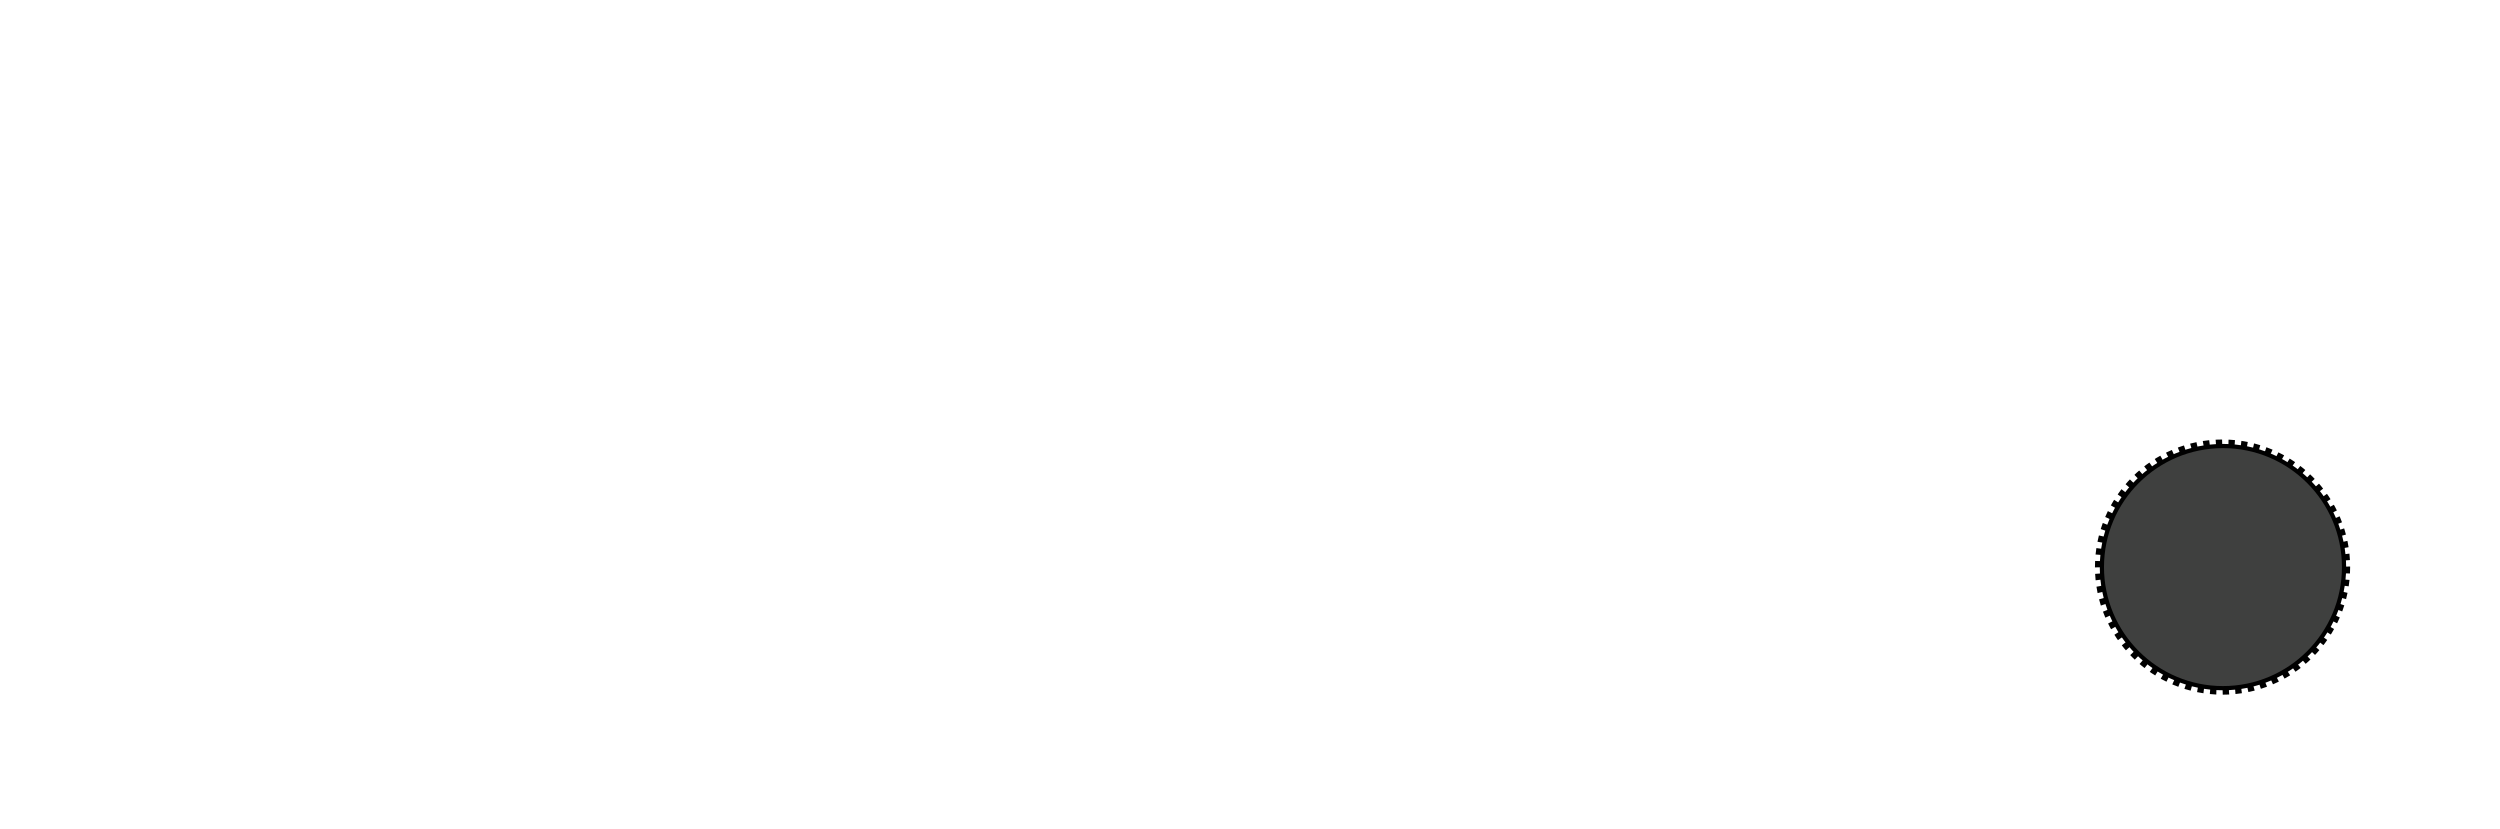 <?xml version="1.0" encoding="utf-8"?>
<!-- Generator: Adobe Illustrator 19.0.0, SVG Export Plug-In . SVG Version: 6.00 Build 0)  -->
<svg version="1.1" xmlns="http://www.w3.org/2000/svg" xmlns:xlink="http://www.w3.org/1999/xlink" x="0px" y="0px"
	 viewBox="0 0 594.7 197.3" style="enable-background:new 0 0 594.7 197.3;" xml:space="preserve">
<style type="text/css">
	.st0{display:none;}
	.st1{display:inline;fill:#282828;stroke:#E5E5E5;stroke-width:2;stroke-miterlimit:10;}
	.st2{display:inline;fill:#282828;}
	.st3{display:inline;}
	.st4{fill:none;}
	.st5{fill:#FFFFFF;}
	.st6{fill:#3F403F;stroke:#000000;stroke-miterlimit:10;}
	.st7{fill:none;stroke:#000000;stroke-width:1.5;stroke-miterlimit:10;stroke-dasharray:1.499,1.499;}
	.st8{fill:#3F403F;stroke:#000000;stroke-width:2;stroke-miterlimit:10;}
	.st9{fill:none;stroke:#000000;stroke-width:1.5;stroke-miterlimit:10;stroke-dasharray:1.595,1.595;}
	.st10{display:inline;fill:#3F403F;stroke:#000000;stroke-miterlimit:10;}
	.st11{fill:none;stroke:#000000;stroke-width:1.5;stroke-miterlimit:10;stroke-dasharray:1.491,1.491;}
	.st12{display:inline;fill:none;stroke:#F7941E;stroke-width:0.5;stroke-linecap:round;stroke-miterlimit:10;}
	.st13{fill:#FFFFFF;stroke:#FFFFFF;stroke-miterlimit:10;}
	.st14{fill:none;stroke:#6D6E71;stroke-miterlimit:10;}
	.st15{fill:#6D6E71;}
	.st16{fill:#F7941E;}
</style>
<g id="Layer_1" class="st0">
	<path id="XMLID_814_" class="st1" d="M590.7,196.3H4c-1.7,0-3-1.2-3-2.5V3.5C1,2.2,2.3,1,4,1h586.7c1.7,0,3,1.2,3,2.5v190.2
		C593.7,195.2,592.3,196.3,590.7,196.3z"/>
</g>
<g id="Base" class="st0">
	<path class="st2" d="M576.7,93.3c0,4.6-3.7,8.3-8.3,8.3H24.9c-4.6,0-8.3-3.7-8.3-8.3V37.1c0-4.6,3.7-8.3,8.3-8.3h543.5
		c4.6,0,8.3,3.7,8.3,8.3V93.3z"/>
	<path class="st3" d="M576.7,90.6c0,4.4-3.6,8-8,8H24.6c-4.4,0-8-3.6-8-8V36.8c0-4.4,3.6-8,8-8h544.1c4.4,0,8,3.6,8,8V90.6z"/>
</g>
<g id="Labels" class="st0">
	<g class="st3">
		<rect x="43.1" y="106.3" class="st4" width="42" height="17.3"/>
		<path class="st5" d="M49.5,111.8l1.7,0.5c-0.3,0.9-0.7,1.6-1.3,2.1c-0.6,0.5-1.4,0.7-2.3,0.7c-1.1,0-2.1-0.4-2.8-1.2
			s-1.1-1.8-1.1-3.2c0-1.4,0.4-2.5,1.1-3.3s1.7-1.2,2.9-1.2c1,0,1.9,0.3,2.6,0.9c0.4,0.4,0.7,0.9,0.9,1.6l-1.7,0.4
			c-0.1-0.4-0.3-0.8-0.6-1.1c-0.3-0.3-0.7-0.4-1.2-0.4c-0.6,0-1.2,0.2-1.5,0.7c-0.4,0.5-0.6,1.2-0.6,2.2c0,1.1,0.2,1.9,0.6,2.3
			c0.4,0.5,0.9,0.7,1.5,0.7c0.5,0,0.9-0.1,1.2-0.4C49.1,112.8,49.3,112.4,49.5,111.8z"/>
		<path class="st5" d="M52.3,110.7c0-0.9,0.1-1.6,0.4-2.2c0.2-0.4,0.5-0.8,0.8-1.2c0.3-0.3,0.7-0.6,1.1-0.8c0.5-0.2,1.2-0.3,1.9-0.3
			c1.3,0,2.3,0.4,3,1.2c0.8,0.8,1.1,1.9,1.1,3.3c0,1.4-0.4,2.5-1.1,3.3c-0.8,0.8-1.8,1.2-3,1.2c-1.3,0-2.3-0.4-3-1.2
			S52.3,112,52.3,110.7z M54.1,110.6c0,1,0.2,1.7,0.7,2.2c0.4,0.5,1,0.8,1.7,0.8s1.3-0.2,1.7-0.7c0.4-0.5,0.7-1.2,0.7-2.2
			c0-1-0.2-1.7-0.6-2.2c-0.4-0.5-1-0.7-1.7-0.7s-1.3,0.2-1.7,0.7S54.1,109.6,54.1,110.6z"/>
		<path class="st5" d="M61.9,114.9v-8.6h2.6l1.6,5.9l1.5-5.9h2.6v8.6h-1.6v-6.8l-1.7,6.8h-1.7l-1.7-6.8v6.8H61.9z"/>
		<path class="st5" d="M71.9,114.9v-8.6h2.6l1.6,5.9l1.5-5.9h2.6v8.6h-1.6v-6.8l-1.7,6.8h-1.7l-1.7-6.8v6.8H71.9z"/>
	</g>
	<g class="st3">
		<rect x="191.7" y="106.3" class="st4" width="42" height="17.3"/>
		<path class="st5" d="M192.1,112.1l1.7-0.2c0.1,0.6,0.3,1,0.6,1.2c0.3,0.3,0.7,0.4,1.3,0.4c0.6,0,1-0.1,1.3-0.4
			c0.3-0.2,0.4-0.5,0.4-0.8c0-0.2-0.1-0.4-0.2-0.5c-0.1-0.1-0.3-0.3-0.6-0.4c-0.2-0.1-0.7-0.2-1.4-0.4c-0.9-0.2-1.6-0.5-2-0.8
			c-0.5-0.5-0.8-1-0.8-1.7c0-0.4,0.1-0.8,0.4-1.2s0.6-0.7,1.1-0.9c0.5-0.2,1-0.3,1.7-0.3c1.1,0,1.9,0.2,2.4,0.7s0.8,1.1,0.9,1.9
			l-1.7,0.1c-0.1-0.4-0.2-0.8-0.5-1c-0.2-0.2-0.6-0.3-1.1-0.3c-0.5,0-0.9,0.1-1.2,0.3c-0.2,0.1-0.3,0.3-0.3,0.5
			c0,0.2,0.1,0.4,0.3,0.5c0.2,0.2,0.7,0.4,1.6,0.6c0.8,0.2,1.5,0.4,1.9,0.6c0.4,0.2,0.7,0.5,0.9,0.9c0.2,0.4,0.3,0.8,0.3,1.4
			c0,0.5-0.1,1-0.4,1.4c-0.3,0.4-0.7,0.7-1.2,1s-1.1,0.3-1.9,0.3c-1.1,0-1.9-0.3-2.5-0.8C192.5,113.8,192.2,113.1,192.1,112.1z"/>
		<path class="st5" d="M202.5,114.9v-7.1h-2.5v-1.5h6.8v1.5h-2.5v7.1H202.5z"/>
		<path class="st5" d="M207.9,106.3h3.4c0.7,0,1.2,0,1.5,0.1c0.3,0.1,0.6,0.2,0.9,0.4c0.3,0.2,0.5,0.4,0.7,0.7
			c0.2,0.3,0.3,0.6,0.3,1c0,0.4-0.1,0.8-0.3,1.1c-0.2,0.3-0.5,0.6-0.9,0.8c0.5,0.2,0.9,0.4,1.2,0.8c0.3,0.4,0.4,0.8,0.4,1.3
			c0,0.4-0.1,0.8-0.3,1.1c-0.2,0.4-0.4,0.7-0.7,0.9c-0.3,0.2-0.7,0.4-1.2,0.4c-0.3,0-1,0.1-2.1,0.1h-2.9V106.3z M209.6,107.8v2h1.1
			c0.7,0,1.1,0,1.3,0c0.3,0,0.5-0.1,0.7-0.3c0.2-0.2,0.3-0.4,0.3-0.7c0-0.3-0.1-0.5-0.2-0.6s-0.4-0.3-0.7-0.3c-0.2,0-0.7,0-1.5,0
			H209.6z M209.6,111.2v2.3h1.6c0.6,0,1,0,1.2-0.1c0.3,0,0.5-0.2,0.6-0.3c0.2-0.2,0.2-0.4,0.2-0.7c0-0.3-0.1-0.5-0.2-0.7
			c-0.1-0.2-0.3-0.3-0.5-0.4c-0.2-0.1-0.7-0.1-1.5-0.1H209.6z"/>
		<path class="st5" d="M218.8,114.9v-3.6l-3.1-5h2l2,3.4l2-3.4h2l-3.2,5v3.6H218.8z"/>
	</g>
	<g class="st3">
		<rect x="354.9" y="106.3" class="st4" width="42" height="17.3"/>
		<path class="st5" d="M361.2,111.8l1.7,0.5c-0.3,0.9-0.7,1.6-1.3,2.1c-0.6,0.5-1.4,0.7-2.3,0.7c-1.1,0-2.1-0.4-2.8-1.2
			c-0.7-0.8-1.1-1.8-1.1-3.2c0-1.4,0.4-2.5,1.1-3.3c0.7-0.8,1.7-1.2,2.9-1.2c1,0,1.9,0.3,2.6,0.9c0.4,0.4,0.7,0.9,0.9,1.6l-1.7,0.4
			c-0.1-0.4-0.3-0.8-0.6-1.1c-0.3-0.3-0.7-0.4-1.2-0.4c-0.6,0-1.2,0.2-1.5,0.7c-0.4,0.5-0.6,1.2-0.6,2.2c0,1.1,0.2,1.9,0.6,2.3
			c0.4,0.5,0.9,0.7,1.5,0.7c0.5,0,0.9-0.1,1.2-0.4C360.8,112.8,361.1,112.4,361.2,111.8z"/>
		<path class="st5" d="M364,110.7c0-0.9,0.1-1.6,0.4-2.2c0.2-0.4,0.5-0.8,0.8-1.2c0.3-0.3,0.7-0.6,1.1-0.8c0.5-0.2,1.2-0.3,1.8-0.3
			c1.3,0,2.3,0.4,3,1.2c0.8,0.8,1.1,1.9,1.1,3.3c0,1.4-0.4,2.5-1.1,3.3c-0.8,0.8-1.8,1.2-3,1.2c-1.3,0-2.3-0.4-3-1.2
			C364.4,113.1,364,112,364,110.7z M365.8,110.6c0,1,0.2,1.7,0.7,2.2c0.4,0.5,1,0.8,1.7,0.8s1.3-0.2,1.7-0.7
			c0.4-0.5,0.7-1.2,0.7-2.2c0-1-0.2-1.7-0.6-2.2c-0.4-0.5-1-0.7-1.7-0.7s-1.3,0.2-1.7,0.7C366,108.9,365.8,109.6,365.8,110.6z"/>
		<path class="st5" d="M373.7,114.9v-8.6h2.6l1.6,5.9l1.5-5.9h2.6v8.6h-1.6v-6.8l-1.7,6.8H377l-1.7-6.8v6.8H373.7z"/>
		<path class="st5" d="M383.7,114.9v-8.6h2.6l1.6,5.9l1.5-5.9h2.6v8.6h-1.6v-6.8l-1.7,6.8H387l-1.7-6.8v6.8H383.7z"/>
	</g>
	<g class="st3">
		<rect x="458" y="103.3" class="st4" width="42" height="11.2"/>
		<path class="st5" d="M458.4,109.1l1.7-0.2c0.1,0.6,0.3,1,0.6,1.2c0.3,0.3,0.7,0.4,1.3,0.4c0.6,0,1-0.1,1.3-0.4
			c0.3-0.2,0.4-0.5,0.4-0.8c0-0.2-0.1-0.4-0.2-0.5c-0.1-0.1-0.3-0.3-0.6-0.4c-0.2-0.1-0.7-0.2-1.4-0.4c-0.9-0.2-1.6-0.5-2-0.8
			c-0.5-0.5-0.8-1-0.8-1.7c0-0.4,0.1-0.8,0.4-1.2s0.6-0.7,1.1-0.9c0.5-0.2,1-0.3,1.7-0.3c1.1,0,1.9,0.2,2.4,0.7
			c0.5,0.5,0.8,1.1,0.9,1.9l-1.7,0.1c-0.1-0.4-0.2-0.8-0.5-1c-0.2-0.2-0.6-0.3-1.1-0.3c-0.5,0-0.9,0.1-1.2,0.3
			c-0.2,0.1-0.3,0.3-0.3,0.5c0,0.2,0.1,0.4,0.3,0.5c0.2,0.2,0.7,0.4,1.6,0.6c0.8,0.2,1.5,0.4,1.9,0.6c0.4,0.2,0.7,0.5,0.9,0.9
			c0.2,0.4,0.3,0.8,0.3,1.4c0,0.5-0.1,1-0.4,1.4s-0.7,0.7-1.2,1c-0.5,0.2-1.1,0.3-1.9,0.3c-1.1,0-1.9-0.3-2.5-0.8
			C458.9,110.8,458.5,110.1,458.4,109.1z"/>
		<path class="st5" d="M468.8,111.9v-7.1h-2.5v-1.5h6.8v1.5h-2.5v7.1H468.8z"/>
		<path class="st5" d="M474.2,103.4h3.4c0.7,0,1.2,0,1.5,0.1s0.6,0.2,0.9,0.4c0.3,0.2,0.5,0.4,0.7,0.7c0.2,0.3,0.3,0.6,0.3,1
			c0,0.4-0.1,0.8-0.3,1.1c-0.2,0.3-0.5,0.6-0.9,0.8c0.5,0.2,0.9,0.4,1.2,0.8c0.3,0.4,0.4,0.8,0.4,1.3c0,0.4-0.1,0.8-0.3,1.1
			c-0.2,0.4-0.4,0.7-0.7,0.9c-0.3,0.2-0.7,0.4-1.2,0.4c-0.3,0-1,0.1-2.1,0.1h-2.9V103.4z M475.9,104.8v2h1.1c0.7,0,1.1,0,1.3,0
			c0.3,0,0.5-0.1,0.7-0.3c0.2-0.2,0.3-0.4,0.3-0.7c0-0.3-0.1-0.5-0.2-0.6s-0.4-0.3-0.7-0.3c-0.2,0-0.7,0-1.5,0H475.9z M475.9,108.2
			v2.3h1.6c0.6,0,1,0,1.2-0.1c0.3,0,0.5-0.2,0.6-0.3c0.2-0.2,0.2-0.4,0.2-0.7c0-0.3-0.1-0.5-0.2-0.7c-0.1-0.2-0.3-0.3-0.5-0.4
			s-0.7-0.1-1.5-0.1H475.9z"/>
		<path class="st5" d="M485.1,111.9v-3.6l-3.1-5h2l2,3.4l2-3.4h2l-3.2,5v3.6H485.1z"/>
	</g>
	<g class="st3">
		<rect x="33.1" y="131" class="st4" width="25.3" height="23.3"/>
		<path class="st5" d="M33.8,138.4V131h2.3c0.5,0,0.9,0,1.2,0.1c0.4,0.1,0.6,0.4,0.8,0.7c0.2,0.3,0.3,0.8,0.3,1.3
			c0,0.7-0.2,1.2-0.5,1.6c-0.3,0.4-0.9,0.6-1.8,0.6h-1.6v3H33.8z M34.6,134.5h1.6c0.5,0,0.9-0.1,1.1-0.3s0.3-0.6,0.3-1
			c0-0.3-0.1-0.5-0.2-0.8S37.2,132,37,132c-0.2-0.1-0.5-0.1-0.9-0.1h-1.6V134.5z"/>
		<path class="st5" d="M43.4,131h0.8v4.3c0,0.7-0.1,1.3-0.2,1.8s-0.4,0.8-0.8,1.1c-0.4,0.3-0.8,0.4-1.4,0.4c-0.8,0-1.4-0.2-1.8-0.7
			c-0.4-0.5-0.6-1.3-0.6-2.5V131h0.8v4.3c0,0.7,0.1,1.2,0.2,1.5c0.1,0.3,0.3,0.5,0.5,0.7c0.2,0.2,0.5,0.2,0.9,0.2
			c0.6,0,1-0.2,1.3-0.5c0.3-0.3,0.4-1,0.4-1.9V131z"/>
		<path class="st5" d="M45.6,138.4V131h0.8v6.6h3v0.9H45.6z"/>
		<path class="st5" d="M50.3,138.4V131h0.8v6.6h3v0.9H50.3z"/>
		<path class="st5" d="M35.3,150.9v-6.6h-2v-0.9h4.8v0.9h-2v6.6H35.3z"/>
		<path class="st5" d="M39,150.9v-7.4h4.4v0.9h-3.6v2.3h3.4v0.9h-3.4v2.5h3.7v0.9H39z"/>
		<path class="st5" d="M44.4,148.5l0.8-0.1c0,0.4,0.1,0.7,0.3,1c0.1,0.2,0.3,0.4,0.6,0.6s0.6,0.2,0.9,0.2c0.5,0,0.9-0.1,1.1-0.4
			c0.3-0.2,0.4-0.5,0.4-0.9c0-0.2,0-0.4-0.1-0.6c-0.1-0.2-0.2-0.3-0.4-0.4s-0.6-0.3-1.3-0.4c-0.6-0.2-1-0.3-1.2-0.5
			c-0.2-0.2-0.4-0.4-0.6-0.7c-0.1-0.3-0.2-0.6-0.2-0.9c0-0.6,0.2-1.1,0.6-1.5c0.4-0.4,0.9-0.6,1.6-0.6c0.5,0,0.9,0.1,1.2,0.3
			c0.3,0.2,0.6,0.4,0.8,0.8c0.2,0.3,0.3,0.7,0.3,1.2l-0.8,0.1c0-0.5-0.2-0.8-0.4-1.1s-0.6-0.3-1-0.3c-0.5,0-0.8,0.1-1,0.3
			c-0.2,0.2-0.4,0.5-0.4,0.8c0,0.3,0.1,0.5,0.3,0.7s0.6,0.3,1.2,0.5c0.6,0.2,1,0.3,1.3,0.4c0.4,0.2,0.7,0.4,0.8,0.7
			c0.2,0.3,0.3,0.7,0.3,1.1c0,0.4-0.1,0.8-0.3,1.2s-0.5,0.6-0.8,0.8c-0.3,0.2-0.8,0.3-1.2,0.3c-0.8,0-1.4-0.2-1.8-0.7
			C44.6,149.9,44.4,149.3,44.4,148.5z"/>
		<path class="st5" d="M51.9,150.9v-6.6h-2v-0.9h4.8v0.9h-2v6.6H51.9z"/>
	</g>
	<g class="st3">
		<rect x="38.9" y="178.9" class="st4" width="19.6" height="9.1"/>
		<path class="st5" d="M39.3,182.8c0-1.3,0.3-2.2,0.8-2.9s1.3-1,2.1-1c0.5,0,1,0.2,1.5,0.5c0.4,0.3,0.8,0.7,1.1,1.3s0.4,1.3,0.4,2.1
			c0,1.1-0.3,2-0.8,2.7c-0.6,0.8-1.3,1.1-2.2,1.1c-0.9,0-1.6-0.4-2.2-1.2C39.6,184.6,39.3,183.8,39.3,182.8z M40.1,182.8
			c0,0.9,0.2,1.6,0.6,2.1s0.9,0.8,1.5,0.8c0.6,0,1.1-0.3,1.5-0.8c0.4-0.5,0.6-1.3,0.6-2.3c0-0.6-0.1-1.2-0.3-1.7
			c-0.2-0.4-0.4-0.7-0.7-0.9c-0.3-0.2-0.7-0.3-1-0.3c-0.6,0-1.1,0.3-1.5,0.8S40.1,181.7,40.1,182.8z"/>
		<path class="st5" d="M46.2,186.4v-7.4h4.1v0.9H47v2.3h2.9v0.9H47v3.4H46.2z"/>
		<path class="st5" d="M51.4,186.4v-7.4h4.1v0.9h-3.3v2.3h2.9v0.9h-2.9v3.4H51.4z"/>
	</g>
	<g class="st3">
		<rect x="176.8" y="170.9" class="st4" width="32.6" height="9.1"/>
		<path class="st5" d="M181.8,175.7l0.8,0.2c-0.2,0.8-0.5,1.5-0.9,1.9c-0.4,0.4-1,0.6-1.6,0.6c-0.6,0-1-0.1-1.4-0.4
			c-0.4-0.3-0.7-0.7-1-1.3s-0.4-1.3-0.4-2.2c0-0.8,0.1-1.5,0.4-2.1c0.3-0.6,0.6-1,1-1.3c0.4-0.3,0.9-0.4,1.5-0.4
			c0.6,0,1.1,0.2,1.5,0.5c0.4,0.4,0.7,0.9,0.9,1.6l-0.8,0.2c-0.3-1-0.8-1.5-1.6-1.5c-0.4,0-0.8,0.1-1.1,0.3c-0.3,0.2-0.5,0.5-0.7,1
			c-0.2,0.4-0.3,1-0.3,1.7c0,1,0.2,1.8,0.5,2.3s0.8,0.8,1.4,0.8c0.4,0,0.8-0.2,1.1-0.5C181.5,176.8,181.7,176.4,181.8,175.7z"/>
		<path class="st5" d="M183.6,178.3v-7.4h0.8v3.1h3.2v-3.1h0.8v7.4h-0.8v-3.5h-3.2v3.5H183.6z"/>
		<path class="st5" d="M189.1,178.3l2.4-7.4h0.9l2.5,7.4h-0.9l-0.7-2.3h-2.6l-0.7,2.3H189.1z M190.9,175.3h2.1l-0.6-2.1
			c-0.2-0.6-0.3-1.1-0.4-1.5c-0.1,0.5-0.2,1-0.3,1.4L190.9,175.3z"/>
		<path class="st5" d="M195.5,178.3v-7.4h0.8l3.2,5.9v-5.9h0.8v7.4h-0.8l-3.2-5.9v5.9H195.5z"/>
	</g>
	<g class="st3">
		<rect x="238.2" y="178.9" class="st4" width="40.7" height="9.1"/>
		<path class="st5" d="M238.9,186.4v-7.4h2.3c0.5,0,0.9,0,1.2,0.1c0.4,0.1,0.6,0.4,0.8,0.7c0.2,0.3,0.3,0.8,0.3,1.3
			c0,0.7-0.2,1.2-0.5,1.6c-0.3,0.4-0.9,0.6-1.8,0.6h-1.6v3H238.9z M239.7,182.5h1.6c0.5,0,0.9-0.1,1.1-0.3s0.3-0.6,0.3-1
			c0-0.3-0.1-0.5-0.2-0.8s-0.3-0.4-0.4-0.4c-0.2-0.1-0.5-0.1-0.9-0.1h-1.6V182.5z"/>
		<path class="st5" d="M248.5,178.9h0.8v4.3c0,0.7-0.1,1.3-0.2,1.8s-0.4,0.8-0.8,1.1c-0.4,0.3-0.8,0.4-1.4,0.4
			c-0.8,0-1.4-0.2-1.8-0.7c-0.4-0.5-0.6-1.3-0.6-2.5v-4.3h0.8v4.3c0,0.7,0.1,1.2,0.2,1.5c0.1,0.3,0.3,0.5,0.5,0.7
			c0.2,0.2,0.5,0.2,0.9,0.2c0.6,0,1-0.2,1.3-0.5c0.3-0.3,0.4-1,0.4-1.9V178.9z"/>
		<path class="st5" d="M250.6,186.4v-7.4h0.8v6.6h3v0.9H250.6z"/>
		<path class="st5" d="M255.4,186.4v-7.4h0.8v6.6h3v0.9H255.4z"/>
		<path class="st5" d="M265.9,185.5v0.9h-4c0-0.4,0.1-0.8,0.3-1.2c0.2-0.4,0.6-1,1.2-1.6c0.7-0.7,1.2-1.2,1.4-1.6
			c0.2-0.4,0.3-0.7,0.3-1.1c0-0.4-0.1-0.7-0.3-0.9c-0.2-0.2-0.5-0.4-0.8-0.4c-0.3,0-0.6,0.1-0.9,0.4s-0.3,0.6-0.3,1.1l-0.8-0.1
			c0.1-0.7,0.3-1.3,0.6-1.6c0.4-0.4,0.8-0.5,1.4-0.5c0.6,0,1.1,0.2,1.4,0.6c0.3,0.4,0.5,0.9,0.5,1.4c0,0.5-0.1,0.9-0.4,1.4
			c-0.3,0.4-0.7,1-1.4,1.7c-0.4,0.5-0.7,0.8-0.9,0.9c-0.1,0.2-0.2,0.3-0.3,0.5H265.9z"/>
		<path class="st5" d="M266.7,184.4l0.8-0.1c0.1,0.5,0.2,0.8,0.4,1.1s0.5,0.3,0.7,0.3c0.4,0,0.7-0.2,0.9-0.5
			c0.3-0.3,0.4-0.8,0.4-1.3c0-0.5-0.1-0.9-0.4-1.2s-0.6-0.4-0.9-0.4c-0.2,0-0.4,0.1-0.6,0.2s-0.4,0.3-0.5,0.5l-0.7-0.1l0.6-3.8h3
			v0.9H268l-0.3,2c0.4-0.3,0.7-0.5,1.2-0.5c0.5,0,1,0.2,1.3,0.7c0.4,0.4,0.6,1,0.6,1.8c0,0.7-0.2,1.4-0.6,1.9
			c-0.4,0.5-0.9,0.8-1.5,0.8c-0.5,0-1-0.2-1.3-0.6S266.7,185.1,266.7,184.4z"/>
		<path class="st5" d="M271.7,186.4v-7.4h0.8v3.7l3-3.7h1.1l-2.6,3l2.7,4.4h-1.1l-2.2-3.8l-1,1.2v2.6H271.7z"/>
	</g>
	<g class="st3">
		<rect x="324" y="130.1" class="st4" width="27.6" height="23.3"/>
		<path class="st5" d="M324.7,137.6v-7.4h2.3c0.5,0,0.9,0,1.2,0.1c0.4,0.1,0.6,0.4,0.8,0.7c0.2,0.3,0.3,0.8,0.3,1.3
			c0,0.7-0.2,1.2-0.5,1.6s-0.9,0.6-1.8,0.6h-1.6v3H324.7z M325.5,133.7h1.6c0.5,0,0.9-0.1,1.1-0.3c0.2-0.2,0.3-0.6,0.3-1
			c0-0.3-0.1-0.5-0.2-0.8s-0.3-0.4-0.4-0.4c-0.2-0.1-0.5-0.1-0.9-0.1h-1.6V133.7z"/>
		<path class="st5" d="M334.4,130.1h0.8v4.3c0,0.7-0.1,1.3-0.2,1.8c-0.1,0.5-0.4,0.8-0.8,1.1c-0.4,0.3-0.8,0.4-1.4,0.4
			c-0.8,0-1.4-0.2-1.8-0.7s-0.6-1.3-0.6-2.5v-4.3h0.8v4.3c0,0.7,0.1,1.2,0.2,1.5c0.1,0.3,0.3,0.5,0.5,0.7s0.5,0.2,0.9,0.2
			c0.6,0,1-0.2,1.3-0.5c0.3-0.3,0.4-1,0.4-1.9V130.1z"/>
		<path class="st5" d="M336.5,137.6v-7.4h0.8v6.6h3v0.9H336.5z"/>
		<path class="st5" d="M341.2,137.6v-7.4h0.8v6.6h3v0.9H341.2z"/>
		<path class="st5" d="M324.9,150.1v-7.4h0.8v7.4H324.9z"/>
		<path class="st5" d="M327.1,150.1v-7.4h2.1c0.5,0,0.9,0,1.2,0.1c0.4,0.1,0.7,0.3,0.9,0.6c0.3,0.3,0.5,0.7,0.6,1.2s0.2,1,0.2,1.7
			c0,0.8-0.1,1.6-0.4,2.1s-0.6,1-1,1.2c-0.4,0.2-0.9,0.4-1.5,0.4H327.1z M327.9,149.2h1.3c0.5,0,0.9-0.1,1.2-0.3s0.5-0.4,0.6-0.8
			c0.2-0.5,0.3-1.1,0.3-1.8c0-0.8-0.1-1.3-0.3-1.8c-0.2-0.4-0.5-0.7-0.8-0.9c-0.2-0.1-0.6-0.1-1-0.1h-1.3V149.2z"/>
		<path class="st5" d="M333.2,150.1v-7.4h4.4v0.9H334v2.3h3.4v0.9H334v2.5h3.7v0.9H333.2z"/>
		<path class="st5" d="M338.9,150.1v-7.4h0.8l3.2,5.9v-5.9h0.8v7.4h-0.8l-3.2-5.9v5.9H338.9z"/>
		<path class="st5" d="M346.6,150.1v-6.6h-2v-0.9h4.8v0.9h-2v6.6H346.6z"/>
	</g>
	<g class="st3">
		<rect x="420.3" y="150.7" class="st4" width="27.6" height="8.6"/>
		<path class="st5" d="M422.5,158.1v-6.6h-2v-0.9h4.8v0.9h-2v6.6H422.5z"/>
		<path class="st5" d="M426.3,158.1v-7.4h0.8v7.4H426.3z"/>
		<path class="st5" d="M428.5,158.1v-7.4h1.2l1.4,5.3l0.3,1.1c0.1-0.3,0.2-0.7,0.3-1.2l1.5-5.2h1.1v7.4h-0.8v-6.2l-1.8,6.2h-0.7
			l-1.8-6.3v6.3H428.5z"/>
		<path class="st5" d="M435.6,158.1v-7.4h4.4v0.9h-3.6v2.3h3.4v0.9h-3.4v2.5h3.7v0.9H435.6z"/>
		<path class="st5" d="M441.3,158.1v-7.4h2.7c0.6,0,1,0.1,1.3,0.2c0.3,0.1,0.5,0.4,0.7,0.7c0.2,0.3,0.3,0.7,0.3,1.1
			c0,0.6-0.1,1-0.4,1.4c-0.3,0.3-0.7,0.6-1.3,0.7c0.2,0.1,0.4,0.3,0.5,0.4c0.2,0.3,0.5,0.6,0.6,0.9l1.1,2h-1l-0.8-1.5
			c-0.3-0.6-0.6-1-0.7-1.2s-0.3-0.4-0.5-0.4c-0.2-0.1-0.4-0.1-0.6-0.1h-0.9v3.3H441.3z M442.1,153.9h1.7c0.4,0,0.7,0,0.9-0.1
			c0.2-0.1,0.4-0.2,0.5-0.4c0.1-0.2,0.2-0.4,0.2-0.7c0-0.4-0.1-0.7-0.3-0.9c-0.2-0.2-0.5-0.3-1-0.3h-1.9V153.9z"/>
	</g>
	<g class="st3">
		<rect x="445.1" y="170.3" class="st4" width="27.6" height="8.6"/>
		<path class="st5" d="M445.7,177.7v-7.4h1.2l1.4,5.3l0.3,1.1c0.1-0.3,0.2-0.7,0.3-1.2l1.5-5.2h1.1v7.4h-0.8v-6.2l-1.8,6.2h-0.7
			l-1.8-6.3v6.3H445.7z"/>
		<path class="st5" d="M452.6,174.1c0-1.3,0.3-2.2,0.8-2.9c0.6-0.7,1.3-1,2.1-1c0.5,0,1,0.2,1.5,0.5c0.4,0.3,0.8,0.7,1.1,1.3
			s0.4,1.3,0.4,2.1c0,1.1-0.3,2-0.8,2.7c-0.6,0.8-1.3,1.1-2.2,1.1c-0.9,0-1.6-0.4-2.2-1.2C452.9,176,452.6,175.1,452.6,174.1z
			 M453.5,174.1c0,0.9,0.2,1.6,0.6,2.1c0.4,0.5,0.9,0.8,1.5,0.8c0.6,0,1.1-0.3,1.5-0.8c0.4-0.5,0.6-1.3,0.6-2.3
			c0-0.6-0.1-1.2-0.3-1.7c-0.2-0.4-0.4-0.7-0.7-0.9c-0.3-0.2-0.7-0.3-1-0.3c-0.6,0-1.1,0.3-1.5,0.8
			C453.7,172.3,453.5,173.1,453.5,174.1z"/>
		<path class="st5" d="M459.5,177.7v-7.4h2.1c0.5,0,0.9,0,1.2,0.1c0.4,0.1,0.7,0.3,0.9,0.6c0.3,0.3,0.5,0.7,0.6,1.2s0.2,1,0.2,1.7
			c0,0.8-0.1,1.6-0.4,2.1s-0.6,1-1,1.2c-0.4,0.2-0.9,0.4-1.5,0.4H459.5z M460.3,176.9h1.3c0.5,0,0.9-0.1,1.2-0.3s0.5-0.4,0.6-0.8
			c0.2-0.5,0.3-1.1,0.3-1.8c0-0.8-0.1-1.3-0.3-1.8c-0.2-0.4-0.5-0.7-0.8-0.9c-0.2-0.1-0.6-0.1-1-0.1h-1.3V176.9z"/>
		<path class="st5" d="M465.7,177.7v-7.4h4.4v0.9h-3.6v2.3h3.4v0.9h-3.4v2.5h3.7v0.9H465.7z"/>
	</g>
	<g class="st3">
		<rect x="509.4" y="178" class="st4" width="45.6" height="8.6"/>
		<path class="st5" d="M510,185.4V178h2.3c0.5,0,0.9,0,1.2,0.1c0.4,0.1,0.6,0.4,0.8,0.7c0.2,0.3,0.3,0.8,0.3,1.3
			c0,0.7-0.2,1.2-0.5,1.6s-0.9,0.6-1.8,0.6h-1.6v3H510z M510.8,181.5h1.6c0.5,0,0.9-0.1,1.1-0.3c0.2-0.2,0.3-0.6,0.3-1
			c0-0.3-0.1-0.5-0.2-0.8s-0.3-0.4-0.4-0.4c-0.2-0.1-0.5-0.1-0.9-0.1h-1.6V181.5z"/>
		<path class="st5" d="M519.7,178h0.8v4.3c0,0.7-0.1,1.3-0.2,1.8c-0.1,0.5-0.4,0.8-0.8,1.1c-0.4,0.3-0.8,0.4-1.4,0.4
			c-0.8,0-1.4-0.2-1.8-0.7s-0.6-1.3-0.6-2.5V178h0.8v4.3c0,0.7,0.1,1.2,0.2,1.5c0.1,0.3,0.3,0.5,0.5,0.7s0.5,0.2,0.9,0.2
			c0.6,0,1-0.2,1.3-0.5c0.3-0.3,0.4-1,0.4-1.9V178z"/>
		<path class="st5" d="M521.8,185.4V178h0.8v6.6h3v0.9H521.8z"/>
		<path class="st5" d="M526.5,185.4V178h0.8v6.6h3v0.9H526.5z"/>
		<path class="st5" d="M533.2,181.8c0-1.3,0.3-2.2,0.8-2.9c0.6-0.7,1.3-1,2.1-1c0.5,0,1,0.2,1.5,0.5c0.4,0.3,0.8,0.7,1.1,1.3
			s0.4,1.3,0.4,2.1c0,1.1-0.3,2-0.8,2.7c-0.6,0.8-1.3,1.1-2.2,1.1c-0.9,0-1.6-0.4-2.2-1.2C533.4,183.6,533.2,182.8,533.2,181.8z
			 M534,181.8c0,0.9,0.2,1.6,0.6,2.1c0.4,0.5,0.9,0.8,1.5,0.8c0.6,0,1.1-0.3,1.5-0.8c0.4-0.5,0.6-1.3,0.6-2.3c0-0.6-0.1-1.2-0.3-1.7
			c-0.2-0.4-0.4-0.7-0.7-0.9c-0.3-0.2-0.7-0.3-1-0.3c-0.6,0-1.1,0.3-1.5,0.8C534.2,179.9,534,180.7,534,181.8z"/>
		<path class="st5" d="M540,185.4V178h2.3c0.5,0,0.8,0.1,1.1,0.2s0.5,0.4,0.7,0.7c0.2,0.3,0.3,0.6,0.3,1c0,0.3-0.1,0.6-0.2,0.9
			s-0.4,0.5-0.6,0.7c0.4,0.1,0.6,0.3,0.8,0.7s0.3,0.7,0.3,1.1c0,0.5-0.1,0.8-0.3,1.2c-0.2,0.3-0.4,0.6-0.7,0.7
			c-0.3,0.2-0.7,0.2-1.3,0.2H540z M540.8,181.1h1.3c0.3,0,0.6,0,0.7-0.1c0.2-0.1,0.4-0.2,0.5-0.4c0.1-0.2,0.2-0.4,0.2-0.7
			c0-0.3-0.1-0.5-0.2-0.7s-0.2-0.3-0.4-0.4c-0.2-0.1-0.5-0.1-0.9-0.1h-1.2V181.1z M540.8,184.5h1.5c0.3,0,0.6,0,0.7-0.1
			c0.2-0.1,0.4-0.2,0.5-0.4c0.1-0.2,0.2-0.5,0.2-0.8c0-0.3-0.1-0.5-0.2-0.7s-0.3-0.3-0.5-0.4c-0.2-0.1-0.5-0.1-0.9-0.1h-1.4V184.5z"
			/>
		<path class="st5" d="M545.4,183l0.8-0.1c0,0.4,0.1,0.7,0.3,1c0.1,0.2,0.3,0.4,0.6,0.6c0.3,0.1,0.6,0.2,0.9,0.2
			c0.5,0,0.9-0.1,1.1-0.4c0.3-0.2,0.4-0.5,0.4-0.9c0-0.2,0-0.4-0.1-0.6s-0.2-0.3-0.4-0.4s-0.6-0.3-1.3-0.4c-0.6-0.2-1-0.3-1.2-0.5
			c-0.2-0.2-0.4-0.4-0.6-0.7c-0.1-0.3-0.2-0.6-0.2-0.9c0-0.6,0.2-1.1,0.6-1.5c0.4-0.4,0.9-0.6,1.6-0.6c0.5,0,0.8,0.1,1.2,0.3
			c0.3,0.2,0.6,0.4,0.8,0.8s0.3,0.7,0.3,1.2l-0.8,0.1c0-0.5-0.2-0.8-0.4-1.1c-0.2-0.2-0.6-0.3-1-0.3c-0.5,0-0.8,0.1-1,0.3
			c-0.2,0.2-0.4,0.5-0.4,0.8c0,0.3,0.1,0.5,0.3,0.7s0.6,0.3,1.2,0.5c0.6,0.2,1,0.3,1.3,0.4c0.4,0.2,0.7,0.4,0.8,0.7
			c0.2,0.3,0.3,0.7,0.3,1.1c0,0.4-0.1,0.8-0.3,1.2c-0.2,0.3-0.5,0.6-0.8,0.8c-0.3,0.2-0.8,0.3-1.2,0.3c-0.8,0-1.4-0.2-1.8-0.7
			S545.4,183.8,545.4,183z"/>
	</g>
	<g class="st3">
		<rect x="23.1" y="18.7" class="st4" width="59.6" height="7.2"/>
		<path class="st5" d="M23.4,25l1.3-6.3h2.2c0.5,0,0.8,0,1,0c0.3,0,0.6,0.1,0.8,0.3c0.2,0.1,0.4,0.3,0.5,0.5
			c0.1,0.2,0.2,0.5,0.2,0.7c0,0.3-0.1,0.7-0.3,0.9c-0.2,0.3-0.5,0.5-0.9,0.6c0.3,0.1,0.6,0.2,0.8,0.5s0.3,0.5,0.3,0.8
			c0,0.4-0.1,0.7-0.3,1.1c-0.2,0.3-0.5,0.6-0.9,0.7S27,25,26.4,25H23.4z M24.9,24h1.2c0.5,0,0.9,0,1.1-0.1c0.2-0.1,0.3-0.2,0.4-0.3
			c0.1-0.2,0.2-0.3,0.2-0.5c0-0.2-0.1-0.4-0.2-0.5c-0.2-0.1-0.4-0.2-0.8-0.2h-1.5L24.9,24z M25.5,21.3h1c0.4,0,0.8,0,1-0.1
			c0.2-0.1,0.3-0.2,0.4-0.3c0.1-0.1,0.1-0.3,0.1-0.5c0-0.2,0-0.3-0.1-0.4s-0.2-0.2-0.4-0.2c-0.1,0-0.3,0-0.7,0h-1L25.5,21.3z"/>
		<path class="st5" d="M29.8,25l1.3-6.3h4.7l-0.2,1.1h-3.4l-0.3,1.4h3.3l-0.2,1.1h-3.3L31.2,24h3.7L34.7,25H29.8z"/>
		<path class="st5" d="M40.7,25h-1.2l-1.7-4.2L36.9,25h-1.2l1.3-6.3h1.2l1.7,4.2l0.9-4.2H42L40.7,25z"/>
		<path class="st5" d="M42,25l1.3-6.3H45c0.5,0,0.8,0,0.9,0c0.3,0,0.5,0.1,0.7,0.2c0.2,0.1,0.4,0.2,0.6,0.3s0.3,0.3,0.4,0.5
			s0.2,0.4,0.3,0.7C48,20.7,48,21,48,21.3c0,0.7-0.1,1.3-0.4,1.8c-0.3,0.5-0.6,0.9-1,1.3c-0.3,0.2-0.7,0.4-1.2,0.5
			C45.2,25,44.8,25,44.2,25H42z M43.5,24h0.7c0.5,0,0.8,0,1-0.1c0.2-0.1,0.4-0.2,0.6-0.3c0.3-0.2,0.5-0.5,0.6-0.9
			c0.2-0.4,0.3-0.8,0.3-1.4c0-0.4-0.1-0.8-0.2-1s-0.3-0.4-0.5-0.4c-0.1-0.1-0.4-0.1-0.8-0.1h-0.8L43.5,24z"/>
		<path class="st5" d="M48.3,25l1.3-6.3h1.3L49.6,25H48.3z"/>
		<path class="st5" d="M51.8,25h-1.7l2.8-3.2l-1.6-3.1h1.4l0.6,1.2c0,0,0.2,0.3,0.4,0.9c0,0,0,0.1,0.1,0.1c0.3-0.4,0.6-0.8,0.9-1
			l1-1.1h1.6L54.4,22l1.5,3h-1.5L54,24.1c-0.2-0.5-0.4-0.9-0.5-1.1c-0.1,0.2-0.4,0.5-0.9,1L51.8,25z"/>
		<path class="st5" d="M55.9,25.1l3.1-6.5h0.9l-3.1,6.5H55.9z"/>
		<path class="st5" d="M59.1,25l1.3-6.3h1.3l-0.6,2.7l2.9-2.7h1.7l-2.8,2.5L65,25h-1.5L62,22l-1.2,1.1L60.4,25H59.1z"/>
		<path class="st5" d="M65.4,25l1.3-6.3H68L66.7,25H65.4z"/>
		<path class="st5" d="M72.9,25h-1.2L70,20.8L69.1,25h-1.2l1.3-6.3h1.2l1.7,4.2l0.9-4.2h1.2L72.9,25z"/>
		<path class="st5" d="M77.7,21.7h2.8L80,24.4c-0.3,0.2-0.7,0.4-1.2,0.5c-0.5,0.1-1,0.2-1.5,0.2c-0.8,0-1.4-0.2-1.8-0.5
			c-0.6-0.5-0.9-1.2-0.9-2.1c0-0.6,0.1-1.2,0.4-1.8c0.3-0.7,0.7-1.2,1.2-1.6s1.2-0.6,1.9-0.6s1.3,0.2,1.7,0.5s0.7,0.8,0.9,1.5
			l-1.2,0.1c-0.1-0.4-0.3-0.6-0.5-0.8c-0.2-0.2-0.5-0.3-0.9-0.3c-0.4,0-0.8,0.1-1.2,0.3s-0.6,0.6-0.8,1c-0.2,0.5-0.3,1-0.3,1.5
			c0,0.5,0.1,0.9,0.4,1.2c0.2,0.3,0.6,0.4,1.1,0.4c0.3,0,0.6,0,0.9-0.1c0.3-0.1,0.5-0.2,0.8-0.3l0.2-0.9h-1.6L77.7,21.7z"/>
	</g>
</g>
<g id="Outer_Knob_R">
	<path class="st6" d="M557.6,134.9c0,15.9-12.9,28.8-28.8,28.8c-15.9,0-28.8-12.9-28.8-28.8c0-15.9,12.9-28.8,28.8-28.8
		C544.7,106.1,557.6,119,557.6,134.9z"/>
	<g>
		<g>
			<path class="st7" d="M558.3,134.9c0,16.3-13.2,29.6-29.6,29.6c-16.3,0-29.6-13.2-29.6-29.6c0-16.3,13.2-29.6,29.6-29.6
				C545.1,105.3,558.3,118.6,558.3,134.9z"/>
		</g>
	</g>
</g>
<g id="Inner_Knob_R" class="st0">
	<g class="st3">
		<path class="st8" d="M548.1,134.9c0,10.7-8.7,19.4-19.4,19.4c-10.7,0-19.4-8.7-19.4-19.4c0-10.7,8.7-19.4,19.4-19.4
			C539.5,115.5,548.1,124.2,548.1,134.9z"/>
		<g>
			<path class="st9" d="M549.1,134.9c0,11.2-9.1,20.3-20.3,20.3c-11.2,0-20.3-9.1-20.3-20.3c0-11.2,9.1-20.3,20.3-20.3
				C540,114.6,549.1,123.7,549.1,134.9z"/>
		</g>
	</g>
</g>
<g id="Outer_Knob_L" class="st0">
	<g class="st3">
		<g>
			<path class="st7" d="M287.2,135.6c0,16.3-13.2,29.6-29.6,29.6c-16.3,0-29.6-13.2-29.6-29.6c0-16.3,13.2-29.6,29.6-29.6
				C273.9,106,287.2,119.2,287.2,135.6z"/>
		</g>
	</g>
	<path class="st10" d="M286.4,135.6c0,15.9-12.9,28.8-28.8,28.8c-15.9,0-28.8-12.9-28.8-28.8c0-15.9,12.9-28.8,28.8-28.8
		C273.5,106.7,286.4,119.7,286.4,135.6z"/>
</g>
<g id="Inner_Knob_L" class="st0">
	<g class="st3">
		<path class="st8" d="M277,135.6c0,10.7-8.7,19.4-19.4,19.4c-10.7,0-19.4-8.7-19.4-19.4c0-10.7,8.7-19.4,19.4-19.4
			C268.3,116.2,277,124.8,277,135.6z"/>
		<g>
			<path class="st9" d="M277.9,135.6c0,11.2-9.1,20.3-20.3,20.3c-11.2,0-20.3-9.1-20.3-20.3c0-11.2,9.1-20.3,20.3-20.3
				C268.8,115.3,277.9,124.3,277.9,135.6z"/>
		</g>
	</g>
</g>
<g id="Ident_Knob_copy" class="st0">
	<g class="st3">
		<circle class="st6" cx="75.1" cy="162.3" r="16.1"/>
		<g>
			<path class="st11" d="M91.7,162.3c0,9.2-7.4,16.6-16.6,16.6s-16.6-7.4-16.6-16.6c0-9.2,7.4-16.6,16.6-16.6S91.7,153.1,91.7,162.3
				z"/>
		</g>
	</g>
</g>
<g id="Ident_Knob" class="st0">
	<circle class="st10" cx="370.9" cy="162.3" r="16.1"/>
	<g class="st3">
		<path class="st11" d="M387.5,162.3c0,9.2-7.4,16.6-16.6,16.6c-9.2,0-16.6-7.4-16.6-16.6c0-9.2,7.4-16.6,16.6-16.6
			C380.1,145.7,387.5,153.1,387.5,162.3z"/>
	</g>
</g>
<g id="LCD" class="st0">
	<line class="st12" x1="305.2" y1="37" x2="305.2" y2="90"/>
</g>
<g id="Nav_Button" class="st0">
	<g id="Switch_2_" class="st3">
		<path class="st13" d="M447.9,143c0,1.1-0.9,2-2,2h-28.1c-1.1,0-2-0.9-2-2v-14.8c0-1.1,0.9-2,2-2h28.1c1.1,0,2,0.9,2,2V143z"/>
		<g>
			<g>
				<line class="st14" x1="424" y1="135.6" x2="439.7" y2="135.6"/>
				<g>
					<polygon class="st15" points="425.1,139.3 418.6,135.6 425.1,131.8 					"/>
				</g>
				<g>
					<polygon class="st15" points="438.6,139.3 445.1,135.6 438.6,131.8 					"/>
				</g>
			</g>
		</g>
	</g>
</g>
<g id="Comm_Button" class="st0">
	<g id="Switch_3_" class="st3">
		<path class="st13" d="M179.7,143c0,1.1-0.9,2-2,2h-28.1c-1.1,0-2-0.9-2-2v-14.8c0-1.1,0.9-2,2-2h28.1c1.1,0,2,0.9,2,2V143z"/>
		<g>
			<g>
				<line class="st14" x1="155.7" y1="135.6" x2="171.5" y2="135.6"/>
				<g>
					<polygon class="st15" points="156.8,139.3 150.4,135.6 156.8,131.8 					"/>
				</g>
				<g>
					<polygon class="st15" points="170.4,139.3 176.8,135.6 170.4,131.8 					"/>
				</g>
			</g>
		</g>
	</g>
</g>
<g id="Text" class="st0">
	<g class="st3">
		<rect x="44.4" y="37" class="st4" width="117.2" height="31.3"/>
		<path class="st16" d="M50.7,37.2v1.5l-2.7,2.6h-1.5v-1.7l2.7-2.4H50.7z M50.8,61.6l1,1l-1,1h-2.9l-1-1l1-1H50.8z M53,38v10.5l-1,1
			l-1-1V38l1-1L53,38z M53,50.9v10.5l-1,1l-1-1V50.9l1-1L53,50.9z M56,61.6l1,1l-1,1h-2.9l-1-1l1-1H56z"/>
		<path class="st16" d="M63.3,38v1.9l-1,1l-1-1V38l1-1L63.3,38z M63.4,50.9v10.5l-1,1l-1-1V50.9l1-1L63.4,50.9z M73.9,35.8l1,1l-1,1
			H63.6l-1-1l1-1H73.9z M74,48.6l1,1l-1,1H63.6l-1-1l1-1H74z M74,61.6l1,1l-1,1H63.6l-1-1l1-1H74z M76.2,38v10.5l-1,1l-1-1V38l1-1
			L76.2,38z"/>
		<path class="st16" d="M92,48.8l1,1l-1,1H81.6l-1-1l1-1H92z M92.1,35.8l1,1l-1,1H81.7l-1-1l1-1H92.1z M92.2,61.6l1,1l-1,1H81.8
			l-1-1l1-1H92.2z M94.4,38v10.5l-1,1l-1-1V38l1-1L94.4,38z M94.4,50.9v10.5l-1,1l-1-1V50.9l1-1L94.4,50.9z"/>
		<path class="st16" d="M100.7,60.3v2.1h-2v-2.1H100.7z"/>
		<path class="st16" d="M106.9,38v10.5l-1,1l-1-1V38l1-1L106.9,38z M107,59.5v1.9l-1,1l-1-1v-1.9l1-1L107,59.5z M117.5,35.8l1,1
			l-1,1h-10.4l-1-1l1-1H117.5z M117.6,48.6l1,1l-1,1h-10.4l-1-1l1-1H117.6z M117.6,61.6l1,1l-1,1h-10.4l-1-1l1-1H117.6z M119.8,50.9
			v10.5l-1,1l-1-1V50.9l1-1L119.8,50.9z"/>
		<path class="st16" d="M126.1,38.2v10.5l-1,1l-1-1V38.2l1-1L126.1,38.2z M126.1,51.1v10.5l-1,1l-1-1V51.1l1-1L126.1,51.1z
			 M136.7,36l1,1l-1,1h-10.4l-1-1l1-1H136.7z M136.8,61.8l1,1l-1,1h-10.4l-1-1l1-1H136.8z M131.4,50.6l0.5,1.5l-3.4,8.5l-1.3,0.7
			l-0.5-1.6l3.4-8.4L131.4,50.6z M135.9,38.8l0.5,1.5l-3.4,8.5l-1.3,0.7l-0.5-1.6l3.4-8.4L135.9,38.8z M139,38.2v10.5l-1,1l-1-1
			V38.2l1-1L139,38.2z M139,51.1v10.5l-1,1l-1-1V51.1l1-1L139,51.1z"/>
	</g>
	<g class="st3">
		<rect x="183.4" y="37" class="st4" width="117.2" height="31.3"/>
		<path class="st16" d="M189.7,37.2v1.5l-2.7,2.6h-1.5v-1.7l2.7-2.4H189.7z M189.8,61.6l1,1l-1,1h-2.9l-1-1l1-1H189.8z M192,38v10.5
			l-1,1l-1-1V38l1-1L192,38z M192,50.9v10.5l-1,1l-1-1V50.9l1-1L192,50.9z M195,61.6l1,1l-1,1h-2.9l-1-1l1-1H195z"/>
		<path class="st16" d="M204.5,37.2v1.5l-2.7,2.6h-1.5v-1.7l2.7-2.4H204.5z M204.5,61.6l1,1l-1,1h-2.9l-1-1l1-1H204.5z M206.8,38
			v10.5l-1,1l-1-1V38l1-1L206.8,38z M206.8,50.9v10.5l-1,1l-1-1V50.9l1-1L206.8,50.9z M209.8,61.6l1,1l-1,1h-2.9l-1-1l1-1H209.8z"/>
		<path class="st16" d="M217.1,38v10.5l-1,1l-1-1V38l1-1L217.1,38z M217.1,50.9v10.5l-1,1l-1-1V50.9l1-1L217.1,50.9z M227.7,35.8
			l1,1l-1,1h-10.4l-1-1l1-1H227.7z M227.8,48.8l1,1l-1,1h-10.4l-1-1l1-1H227.8z M227.8,61.6l1,1l-1,1h-10.4l-1-1l1-1H227.8z M230,38
			v10.5l-1,1l-1-1V38l1-1L230,38z M230,50.9v10.5l-1,1l-1-1V50.9l1-1L230,50.9z"/>
		<path class="st16" d="M236.3,60.3v2.1h-2v-2.1H236.3z"/>
		<path class="st16" d="M252,48.8l1,1l-1,1h-10.4l-1-1l1-1H252z M252.1,35.8l1,1l-1,1h-10.4l-1-1l1-1H252.1z M252.2,61.6l1,1l-1,1
			h-10.4l-1-1l1-1H252.2z M254.4,38v10.5l-1,1l-1-1V38l1-1L254.4,38z M254.4,50.9v10.5l-1,1l-1-1V50.9l1-1L254.4,50.9z"/>
		<path class="st16" d="M260.7,38.3v10.5l-1,1l-1-1V38.3l1-1L260.7,38.3z M260.7,51.1v10.5l-1,1l-1-1V51.1l1-1L260.7,51.1z
			 M271.3,36l1,1l-1,1h-10.4l-1-1l1-1H271.3z M271.4,61.8l1,1l-1,1H261l-1-1l1-1H271.4z M266,50.6l0.5,1.5l-3.4,8.5l-1.3,0.7
			l-0.5-1.6l3.4-8.4L266,50.6z M270.5,38.8l0.5,1.5l-3.4,8.5l-1.3,0.7l-0.5-1.6l3.4-8.4L270.5,38.8z M273.6,38.3v10.5l-1,1l-1-1
			V38.3l1-1L273.6,38.3z M273.6,51.1v10.5l-1,1l-1-1V51.1l1-1L273.6,51.1z"/>
	</g>
	<g class="st3">
		<rect x="320.4" y="37" class="st4" width="117.2" height="31.3"/>
		<path class="st16" d="M326.7,37.2v1.5l-2.7,2.6h-1.5v-1.7l2.7-2.4H326.7z M326.8,61.6l1,1l-1,1h-2.9l-1-1l1-1H326.8z M329,38v10.5
			l-1,1l-1-1V38l1-1L329,38z M329,50.9v10.5l-1,1l-1-1V50.9l1-1L329,50.9z M332,61.6l1,1l-1,1h-2.9l-1-1l1-1H332z"/>
		<path class="st16" d="M341.5,37.2v1.5l-2.7,2.6h-1.5v-1.7l2.7-2.4H341.5z M341.5,61.6l1,1l-1,1h-2.9l-1-1l1-1H341.5z M343.8,38
			v10.5l-1,1l-1-1V38l1-1L343.8,38z M343.8,50.9v10.5l-1,1l-1-1V50.9l1-1L343.8,50.9z M346.8,61.6l1,1l-1,1h-2.9l-1-1l1-1H346.8z"/>
		<path class="st16" d="M363.5,48.8l1,1l-1,1h-10.4l-1-1l1-1H363.5z M363.7,35.8l1,1l-1,1h-10.4l-1-1l1-1H363.7z M363.8,61.6l1,1
			l-1,1h-10.4l-1-1l1-1H363.8z M366,38v10.5l-1,1l-1-1V38l1-1L366,38z M366,50.9v10.5l-1,1l-1-1V50.9l1-1L366,50.9z"/>
		<path class="st16" d="M372.3,60.3v2.1h-2v-2.1H372.3z"/>
		<path class="st16" d="M378.5,38.2v10.5l-1,1l-1-1V38.2l1-1L378.5,38.2z M378.5,51.1v10.5l-1,1l-1-1V51.1l1-1L378.5,51.1z
			 M389.1,36l1,1l-1,1h-10.4l-1-1l1-1H389.1z M389.2,61.8l1,1l-1,1h-10.4l-1-1l1-1H389.2z M383.8,50.6l0.5,1.5l-3.4,8.5l-1.3,0.7
			l-0.5-1.6l3.4-8.4L383.8,50.6z M388.3,38.8l0.5,1.5l-3.4,8.5l-1.3,0.7l-0.5-1.6l3.4-8.4L388.3,38.8z M391.4,38.2v10.5l-1,1l-1-1
			V38.2l1-1L391.4,38.2z M391.4,51.1v10.5l-1,1l-1-1V51.1l1-1L391.4,51.1z"/>
		<path class="st16" d="M397.7,38.2v10.5l-1,1l-1-1V38.2l1-1L397.7,38.2z M397.7,51.1v10.5l-1,1l-1-1V51.1l1-1L397.7,51.1z
			 M408.3,36l1,1l-1,1h-10.4l-1-1l1-1H408.3z M408.3,61.8l1,1l-1,1H398l-1-1l1-1H408.3z M403,50.6l0.5,1.5l-3.4,8.5l-1.3,0.7
			l-0.5-1.6l3.4-8.4L403,50.6z M407.5,38.8l0.5,1.5l-3.4,8.5l-1.3,0.7l-0.5-1.6l3.4-8.4L407.5,38.8z M410.6,38.2v10.5l-1,1l-1-1
			V38.2l1-1L410.6,38.2z M410.6,51.1v10.5l-1,1l-1-1V51.1l1-1L410.6,51.1z"/>
	</g>
	<g class="st3">
		<rect x="437.7" y="37" class="st4" width="117.2" height="31.3"/>
		<path class="st16" d="M443.9,37.2v1.5l-2.7,2.6h-1.5v-1.7l2.7-2.4H443.9z M444,61.6l1,1l-1,1h-2.9l-1-1l1-1H444z M446.2,38v10.5
			l-1,1l-1-1V38l1-1L446.2,38z M446.2,50.9v10.5l-1,1l-1-1V50.9l1-1L446.2,50.9z M449.3,61.6l1,1l-1,1h-2.9l-1-1l1-1H449.3z"/>
		<path class="st16" d="M458.7,37.2v1.5l-2.7,2.6h-1.5v-1.7l2.7-2.4H458.7z M458.8,61.6l1,1l-1,1h-2.9l-1-1l1-1H458.8z M461,38v10.5
			l-1,1l-1-1V38l1-1L461,38z M461,50.9v10.5l-1,1l-1-1V50.9l1-1L461,50.9z M464,61.6l1,1l-1,1h-2.9l-1-1l1-1H464z"/>
		<path class="st16" d="M480.8,35.8l1,1l-1,1h-10.4l-1-1l1-1H480.8z M483.1,38v10.5l-1,1l-1-1V38l1-1L483.1,38z M483.1,50.9v10.5
			l-1,1l-1-1V50.9l1-1L483.1,50.9z"/>
		<path class="st16" d="M489.3,60.3v2.1h-2v-2.1H489.3z"/>
		<path class="st16" d="M495.6,38v10.5l-1,1l-1-1V38l1-1L495.6,38z M495.6,50.9v10.5l-1,1l-1-1V50.9l1-1L495.6,50.9z M506.2,35.8
			l1,1l-1,1h-10.4l-1-1l1-1H506.2z M506.3,48.8l1,1l-1,1h-10.4l-1-1l1-1H506.3z M506.3,61.6l1,1l-1,1h-10.4l-1-1l1-1H506.3z
			 M508.5,38v10.5l-1,1l-1-1V38l1-1L508.5,38z M508.5,50.9v10.5l-1,1l-1-1V50.9l1-1L508.5,50.9z"/>
		<path class="st16" d="M514.8,38.3v10.5l-1,1l-1-1V38.3l1-1L514.8,38.3z M514.8,51.1v10.5l-1,1l-1-1V51.1l1-1L514.8,51.1z
			 M525.4,36l1,1l-1,1H515l-1-1l1-1H525.4z M525.4,61.8l1,1l-1,1H515l-1-1l1-1H525.4z M520.1,50.6l0.5,1.5l-3.4,8.5l-1.3,0.7
			l-0.5-1.6l3.4-8.4L520.1,50.6z M524.6,38.8l0.5,1.5l-3.4,8.5l-1.3,0.7l-0.5-1.6l3.4-8.4L524.6,38.8z M527.6,38.3v10.5l-1,1l-1-1
			V38.3l1-1L527.6,38.3z M527.6,51.1v10.5l-1,1l-1-1V51.1l1-1L527.6,51.1z"/>
	</g>
</g>
</svg>
